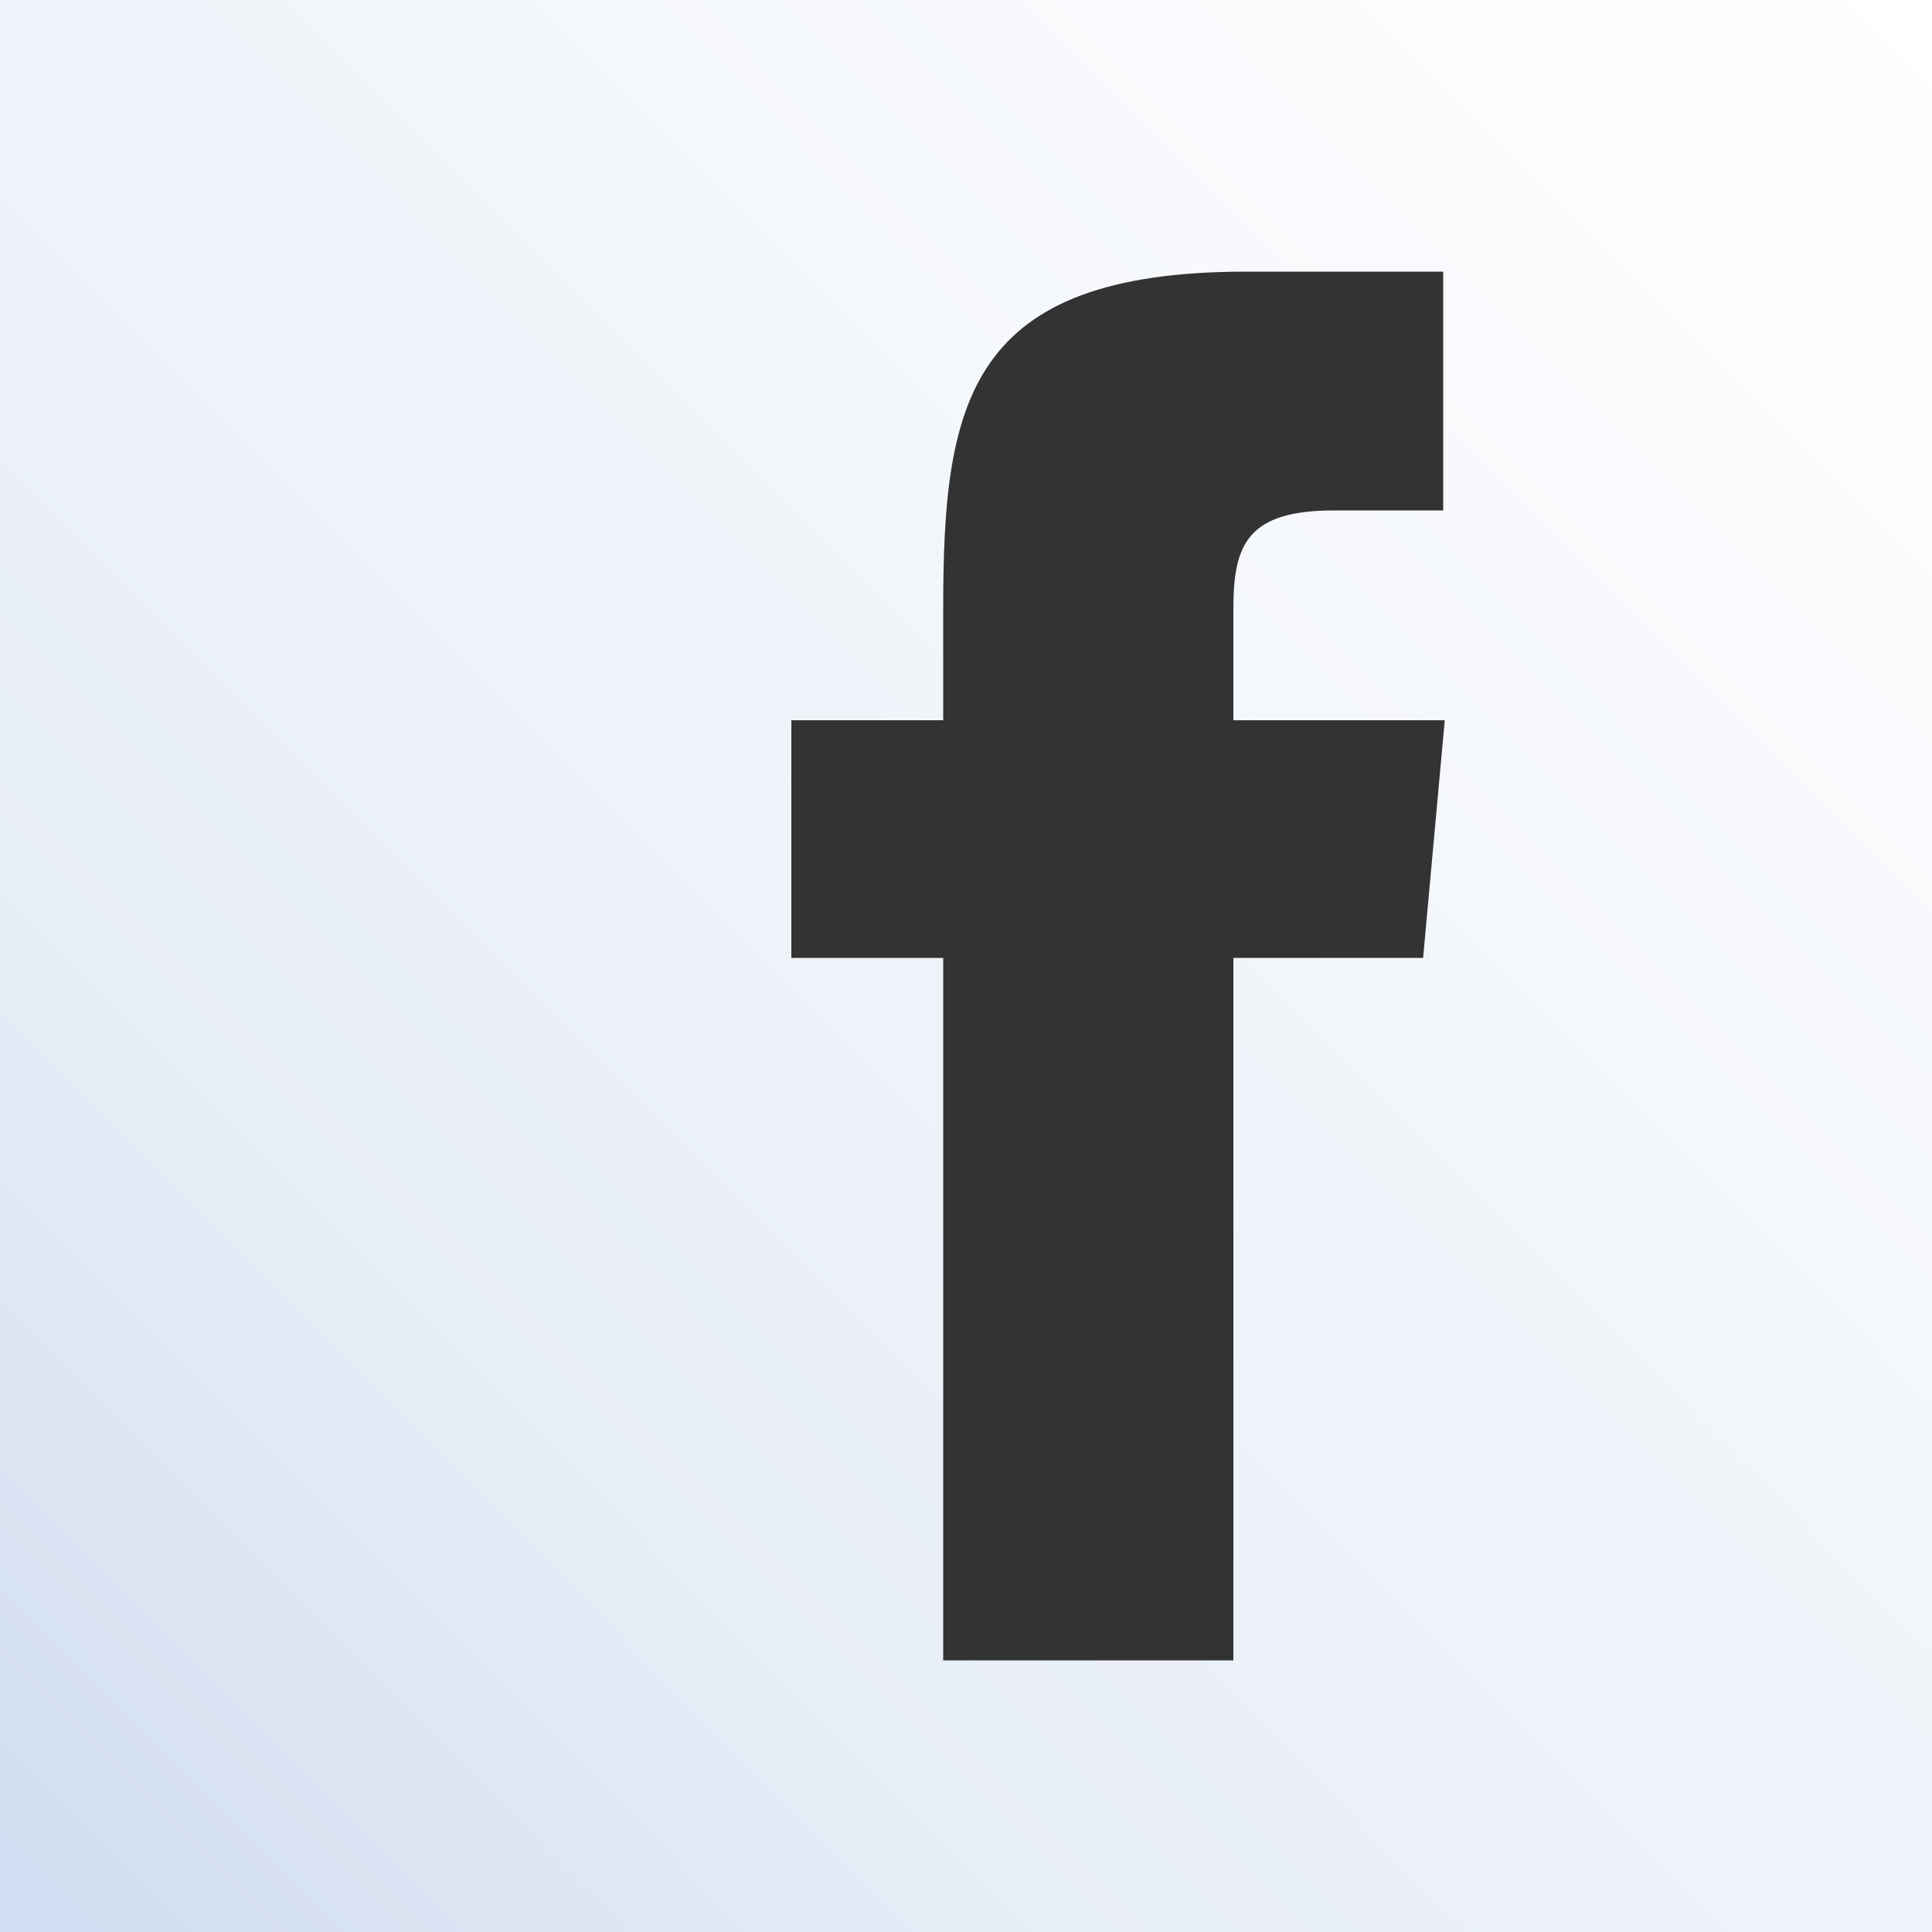 <?xml version="1.0" standalone="no"?><!-- Generator: Gravit.io --><svg xmlns="http://www.w3.org/2000/svg" xmlns:xlink="http://www.w3.org/1999/xlink" style="isolation:isolate" viewBox="0 0 50 50" width="50" height="50"><rect x="0" y="0" width="50" height="50" fill="#333333" stroke="none"/><defs><clipPath id="_clipPath_spKO0xvUV8JQda18KuSfmQELYFPpBSJi"><rect width="50" height="50"/></clipPath></defs><g clip-path="url(#_clipPath_spKO0xvUV8JQda18KuSfmQELYFPpBSJi)"><g><linearGradient id="_lgradient_5" x1="0.045" y1="0.992" x2="1.016" y2="0.026" gradientTransform="matrix(50,0,0,50,0,0)" gradientUnits="userSpaceOnUse"><stop offset="0%" stop-opacity="1" style="stop-color:rgb(209,221,240)"/><stop offset="25.882%" stop-opacity="1" style="stop-color:rgb(232,238,247)"/><stop offset="100%" stop-opacity="1" style="stop-color:rgb(255,255,255)"/></linearGradient><path d=" M 0 0 L 50 0 L 50 50 L 0 50 L 0 0 Z  M 20.48 18.64 L 24.41 18.64 L 24.41 15.74 C 24.41 10.41 25.04 7.03 32.25 7.03 C 33.95 7.03 35.65 7.03 37.35 7.03 L 37.35 13.21 L 34.52 13.21 C 32.28 13.21 31.92 14.1 31.92 15.74 L 31.92 18.64 L 37.39 18.64 L 36.83 24.79 L 31.92 24.79 L 31.92 42.97 L 24.41 42.97 L 24.41 24.79 L 20.48 24.79 L 20.48 18.64 Z " fill-rule="evenodd" fill="url(#_lgradient_5)"/></g></g></svg>